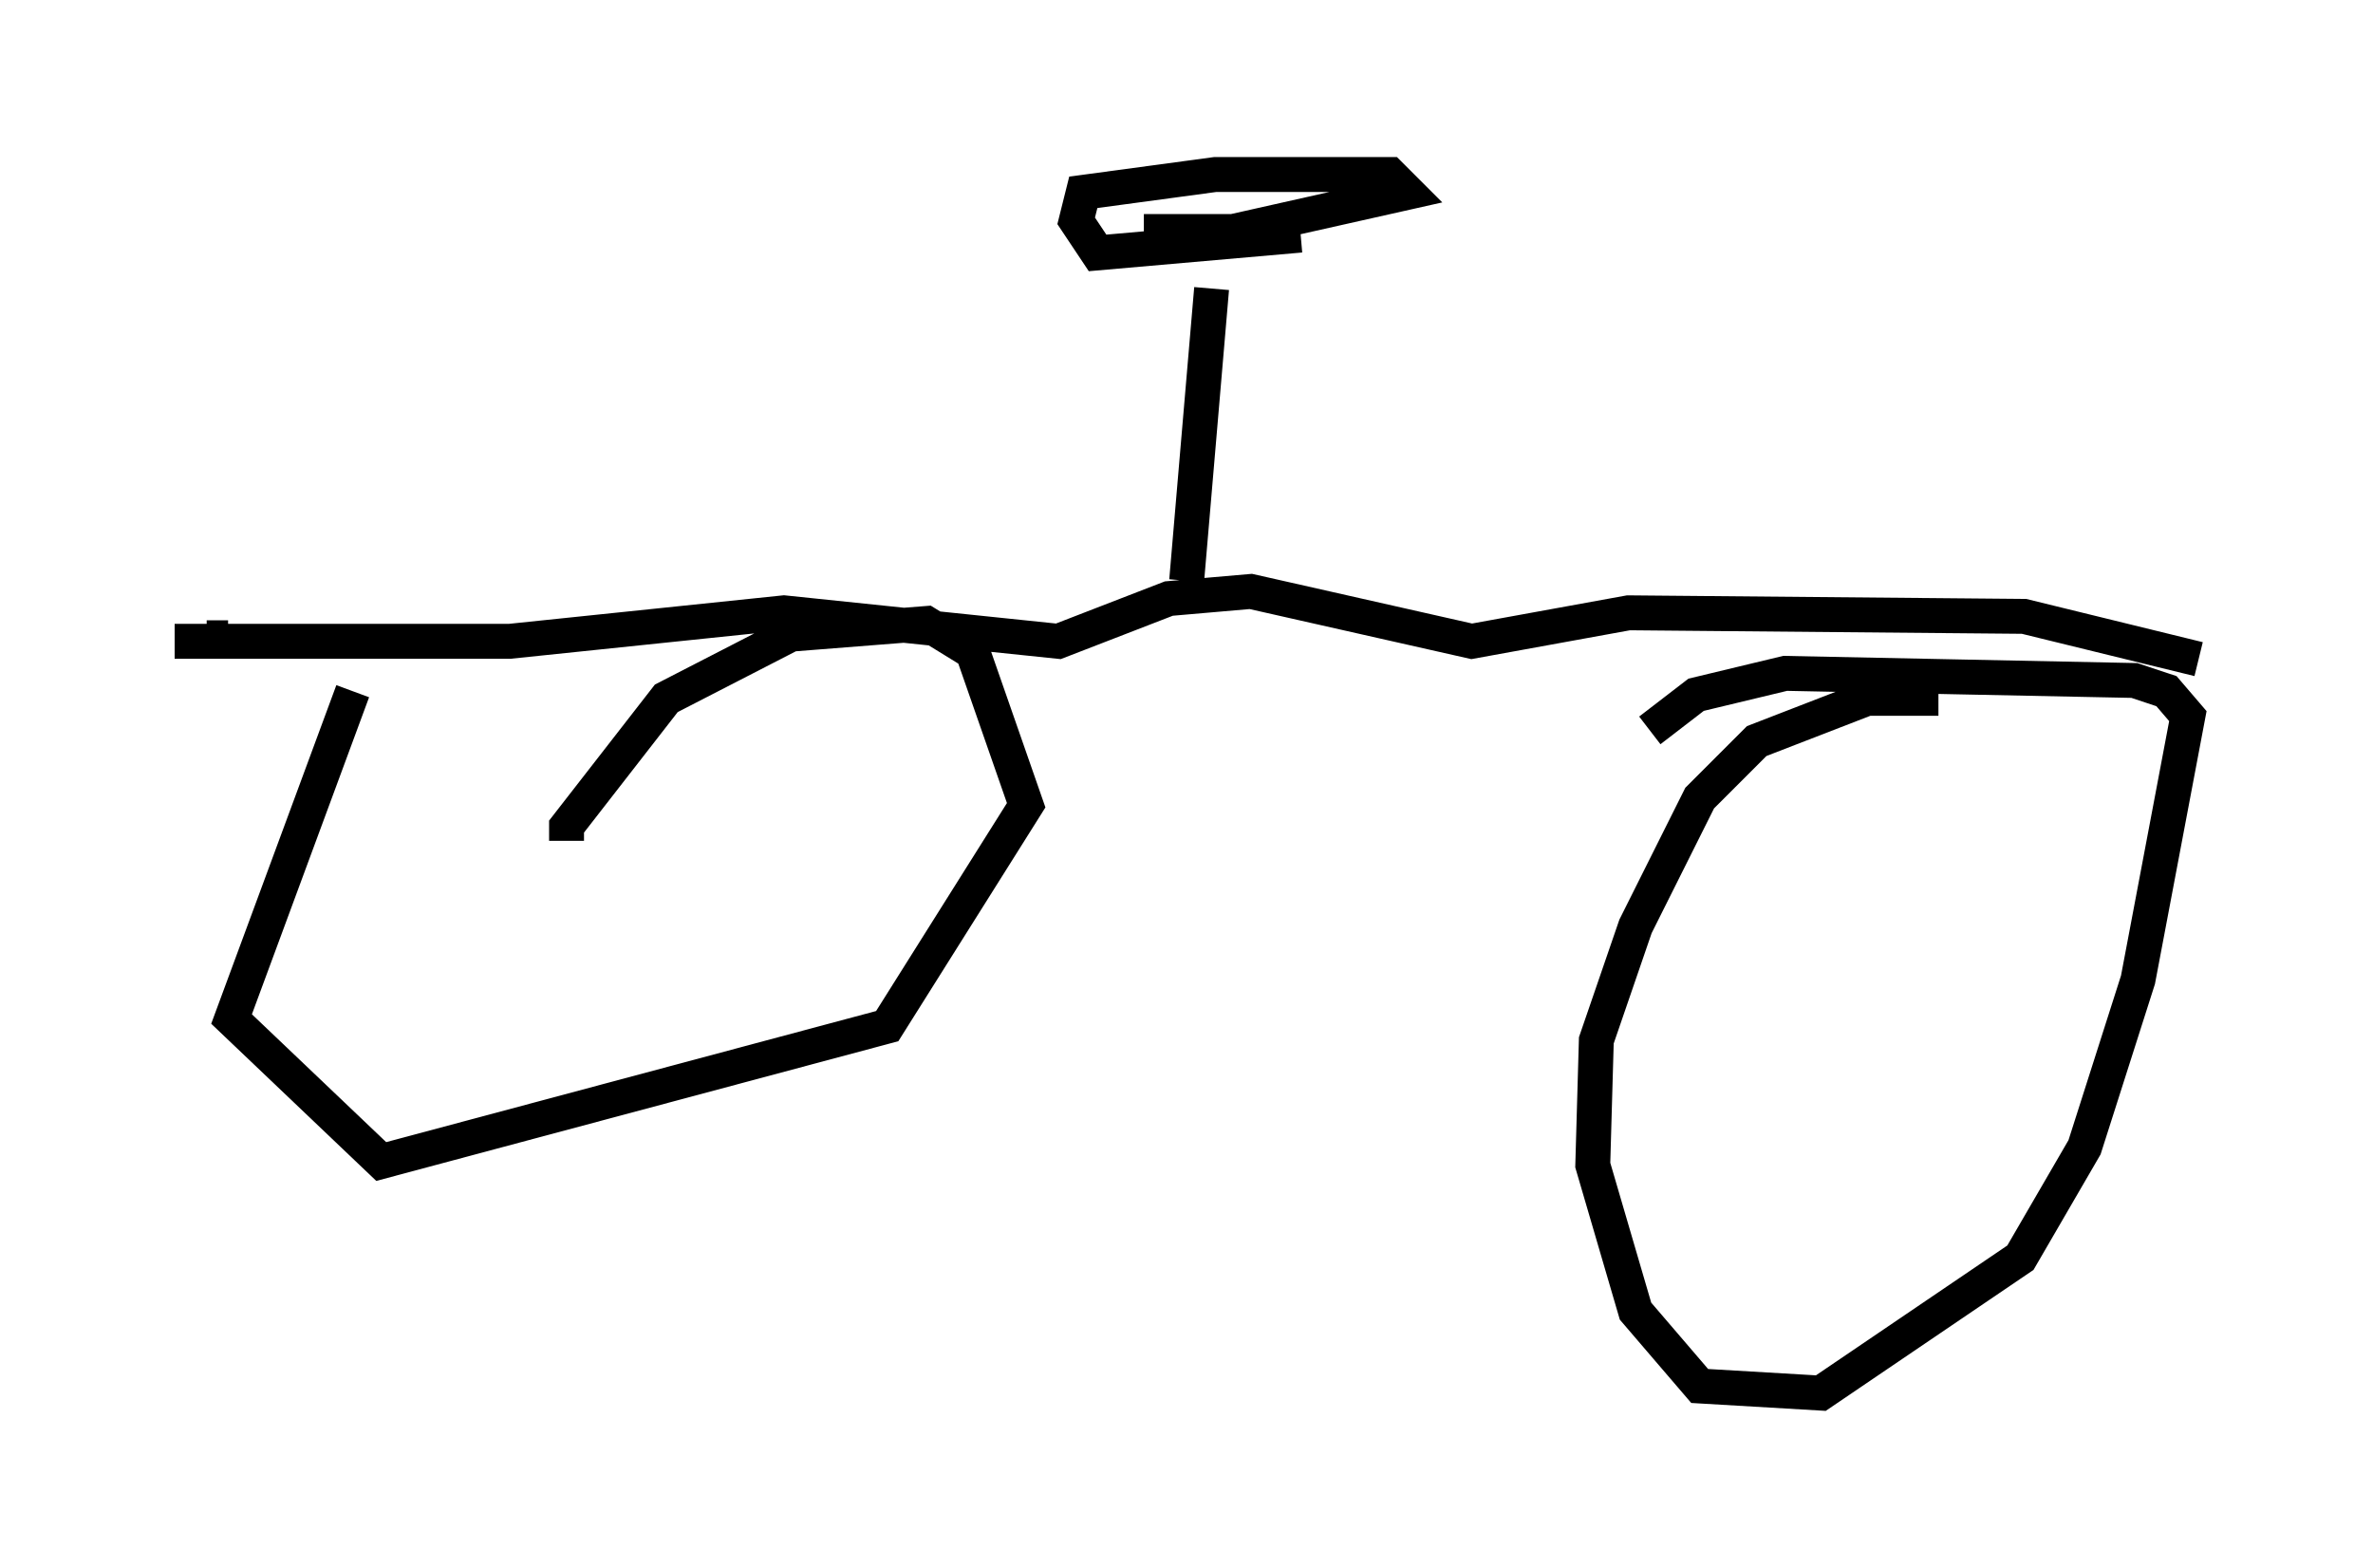 <?xml version="1.0" encoding="utf-8" ?>
<svg baseProfile="full" height="44.913" version="1.1" width="67.984" xmlns="http://www.w3.org/2000/svg" xmlns:ev="http://www.w3.org/2001/xml-events" xmlns:xlink="http://www.w3.org/1999/xlink"><defs /><rect fill="white" height="44.913" width="67.984" x="0" y="0" /><path d="M12.861, 20.313 m-2.756, -0.51 l-3.471, 9.392 4.288, 4.083 l14.496, -3.879 3.981, -6.329 l-1.531, -4.39 -1.327, -0.817 l-3.879, 0.306 -3.573, 1.838 l-2.858, 3.675 0.0, 0.408 m39.303, -4.083 l-2.042, 0.0 -3.165, 1.225 l-1.633, 1.633 -1.838, 3.675 l-1.123, 3.267 -0.102, 3.573 l1.225, 4.185 1.838, 2.144 l3.471, 0.204 5.717, -3.879 l1.838, -3.165 1.531, -4.798 l1.429, -7.554 -0.613, -0.715 l-0.919, -0.306 -10.004, -0.204 l-2.552, 0.613 -1.327, 1.021 m-41.344, -2.654 l0.613, 0.0 m-1.531, 0.102 l9.596, 0.0 7.861, -0.817 l7.861, 0.817 3.165, -1.225 l2.348, -0.204 6.329, 1.429 l4.492, -0.817 11.331, 0.102 l5.002, 1.225 m-28.992, -2.246 l0.715, -8.371 m2.552, -1.531 l-5.819, 0.51 -0.613, -0.919 l0.204, -0.817 3.777, -0.51 l5.002, 0.0 0.51, 0.51 l-5.002, 1.123 -2.552, 0.0 " fill="none" stroke="black" stroke-width="1" /></svg>